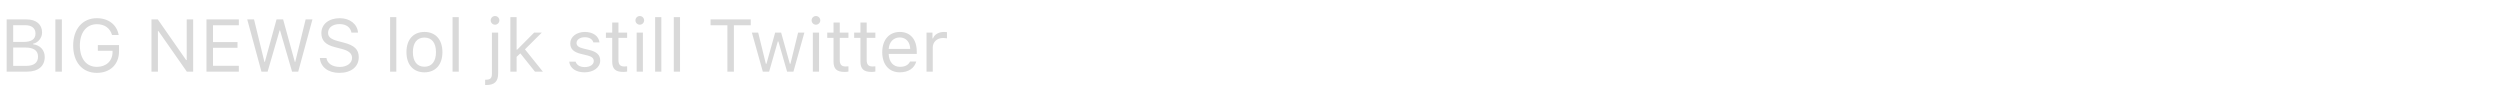 <svg width="506" height="19" viewBox="0 0 506 19" fill="none" xmlns="http://www.w3.org/2000/svg">
<path d="M5.471 14.5C7.72 14.5 9.053 13.394 9.053 11.534C9.053 10.135 8.137 9.146 6.694 8.963V8.846C7.712 8.663 8.518 7.667 8.518 6.568C8.518 4.949 7.332 3.931 5.391 3.931H1.348V14.5H5.471ZM2.666 5.096H5.112C6.423 5.096 7.185 5.718 7.185 6.795C7.185 7.916 6.372 8.487 4.775 8.487H2.666V5.096ZM2.666 13.335V9.622H5.149C6.833 9.622 7.698 10.245 7.698 11.468C7.698 12.691 6.863 13.335 5.273 13.335H2.666ZM12.524 14.5V3.931H11.206V14.5H12.524ZM24.089 10.413V9.124H19.805V10.281H22.778V10.538C22.778 12.325 21.497 13.533 19.607 13.533C17.483 13.533 16.165 11.878 16.165 9.212C16.165 6.583 17.505 4.898 19.6 4.898C21.167 4.898 22.229 5.652 22.683 7.081H24.023C23.643 4.986 21.943 3.682 19.6 3.682C16.706 3.682 14.81 5.872 14.81 9.212C14.81 12.596 16.677 14.749 19.6 14.749C22.302 14.749 24.089 13.021 24.089 10.413ZM31.963 14.5V6.304H32.08L37.815 14.5H39.097V3.931H37.793V12.156H37.676L31.941 3.931H30.659V14.5H31.963ZM48.34 13.313H43.11V9.681H48.069V8.509H43.11V5.118H48.34V3.931H41.792V14.5H48.34V13.313ZM56.594 6.158H56.682L59.114 14.5H60.359L63.237 3.931H61.86L59.758 12.523H59.67L57.305 3.931H55.972L53.606 12.523H53.518L51.416 3.931H50.039L52.917 14.5H54.163L56.594 6.158ZM64.739 11.739C64.878 13.562 66.423 14.749 68.665 14.749C71.082 14.749 72.612 13.511 72.612 11.57C72.612 10.018 71.733 9.168 69.543 8.619L68.438 8.326C66.98 7.952 66.401 7.476 66.401 6.648C66.401 5.579 67.332 4.876 68.738 4.876C70.056 4.876 70.95 5.521 71.133 6.604H72.459C72.349 4.898 70.825 3.682 68.782 3.682C66.548 3.682 65.046 4.898 65.046 6.692C65.046 8.194 65.874 9.058 67.786 9.541L69.141 9.893C70.598 10.259 71.257 10.831 71.257 11.731C71.257 12.779 70.21 13.548 68.789 13.548C67.288 13.548 66.233 12.845 66.072 11.739H64.739ZM78.955 14.5H80.215V3.47H78.955V14.5ZM85.906 14.639C88.154 14.639 89.546 13.086 89.546 10.552C89.546 8.011 88.154 6.465 85.906 6.465C83.657 6.465 82.266 8.011 82.266 10.552C82.266 13.086 83.657 14.639 85.906 14.639ZM85.906 13.504C84.412 13.504 83.569 12.42 83.569 10.552C83.569 8.677 84.412 7.601 85.906 7.601C87.4 7.601 88.242 8.677 88.242 10.552C88.242 12.42 87.4 13.504 85.906 13.504ZM91.597 14.5H92.856V3.47H91.597V14.5ZM100.825 6.604H99.565V14.91C99.565 15.782 99.272 16.133 98.379 16.133H98.189V17.21H98.408C100.063 17.21 100.825 16.514 100.825 14.888V6.604ZM100.195 5C100.679 5 101.074 4.605 101.074 4.122C101.074 3.638 100.679 3.243 100.195 3.243C99.712 3.243 99.316 3.638 99.316 4.122C99.316 4.605 99.712 5 100.195 5ZM104.678 10.054H104.561V3.47H103.301V14.5H104.561V11.504L105.315 10.801L108.274 14.5H109.878L106.252 9.988L109.651 6.604H108.105L104.678 10.054ZM115.422 8.765C115.422 9.908 116.096 10.545 117.576 10.904L118.931 11.233C119.773 11.438 120.183 11.805 120.183 12.347C120.183 13.072 119.421 13.577 118.359 13.577C117.349 13.577 116.719 13.152 116.506 12.486H115.21C115.349 13.797 116.558 14.639 118.315 14.639C120.11 14.639 121.479 13.665 121.479 12.252C121.479 11.116 120.762 10.472 119.275 10.113L118.059 9.82C117.129 9.593 116.689 9.256 116.689 8.714C116.689 8.011 117.422 7.535 118.359 7.535C119.312 7.535 119.927 7.952 120.095 8.582H121.34C121.172 7.286 120.022 6.465 118.367 6.465C116.689 6.465 115.422 7.454 115.422 8.765ZM123.911 4.561V6.604H122.637V7.659H123.911V12.449C123.911 13.958 124.563 14.559 126.189 14.559C126.438 14.559 126.68 14.529 126.929 14.485V13.423C126.694 13.445 126.57 13.453 126.343 13.453C125.522 13.453 125.171 13.057 125.171 12.127V7.659H126.929V6.604H125.171V4.561H123.911ZM128.862 14.5H130.122V6.604H128.862V14.5ZM129.492 5C129.976 5 130.371 4.605 130.371 4.122C130.371 3.638 129.976 3.243 129.492 3.243C129.009 3.243 128.613 3.638 128.613 4.122C128.613 4.605 129.009 5 129.492 5ZM132.598 14.5H133.857V3.47H132.598V14.5ZM136.377 14.5H137.637V3.47H136.377V14.5ZM148.542 14.5V5.118H151.948V3.931H143.818V5.118H147.224V14.5H148.542ZM162.803 6.604H161.536L159.983 12.918H159.866L158.101 6.604H156.892L155.127 12.918H155.01L153.457 6.604H152.183L154.395 14.5H155.669L157.427 8.392H157.544L159.309 14.5H160.591L162.803 6.604ZM164.517 14.5H165.776V6.604H164.517V14.5ZM165.146 5C165.63 5 166.025 4.605 166.025 4.122C166.025 3.638 165.63 3.243 165.146 3.243C164.663 3.243 164.268 3.638 164.268 4.122C164.268 4.605 164.663 5 165.146 5ZM168.706 4.561V6.604H167.432V7.659H168.706V12.449C168.706 13.958 169.358 14.559 170.984 14.559C171.233 14.559 171.475 14.529 171.724 14.485V13.423C171.489 13.445 171.365 13.453 171.138 13.453C170.317 13.453 169.966 13.057 169.966 12.127V7.659H171.724V6.604H169.966V4.561H168.706ZM174.155 4.561V6.604H172.881V7.659H174.155V12.449C174.155 13.958 174.807 14.559 176.433 14.559C176.682 14.559 176.924 14.529 177.173 14.485V13.423C176.938 13.445 176.814 13.453 176.587 13.453C175.767 13.453 175.415 13.057 175.415 12.127V7.659H177.173V6.604H175.415V4.561H174.155ZM182.109 7.579C183.362 7.579 184.197 8.501 184.226 9.9H179.875C179.971 8.501 180.85 7.579 182.109 7.579ZM184.189 12.457C183.86 13.152 183.171 13.526 182.153 13.526C180.813 13.526 179.941 12.537 179.875 10.977V10.918H185.552V10.435C185.552 7.981 184.255 6.465 182.124 6.465C179.956 6.465 178.564 8.077 178.564 10.56C178.564 13.057 179.934 14.639 182.124 14.639C183.853 14.639 185.068 13.812 185.449 12.457H184.189ZM187.529 14.5H188.789V9.607C188.789 8.494 189.661 7.688 190.862 7.688C191.111 7.688 191.565 7.732 191.667 7.762V6.502C191.506 6.48 191.243 6.465 191.038 6.465C189.99 6.465 189.082 7.007 188.848 7.776H188.73V6.604H187.529V14.5Z" fill="#D9D9D9"/>
</svg>
